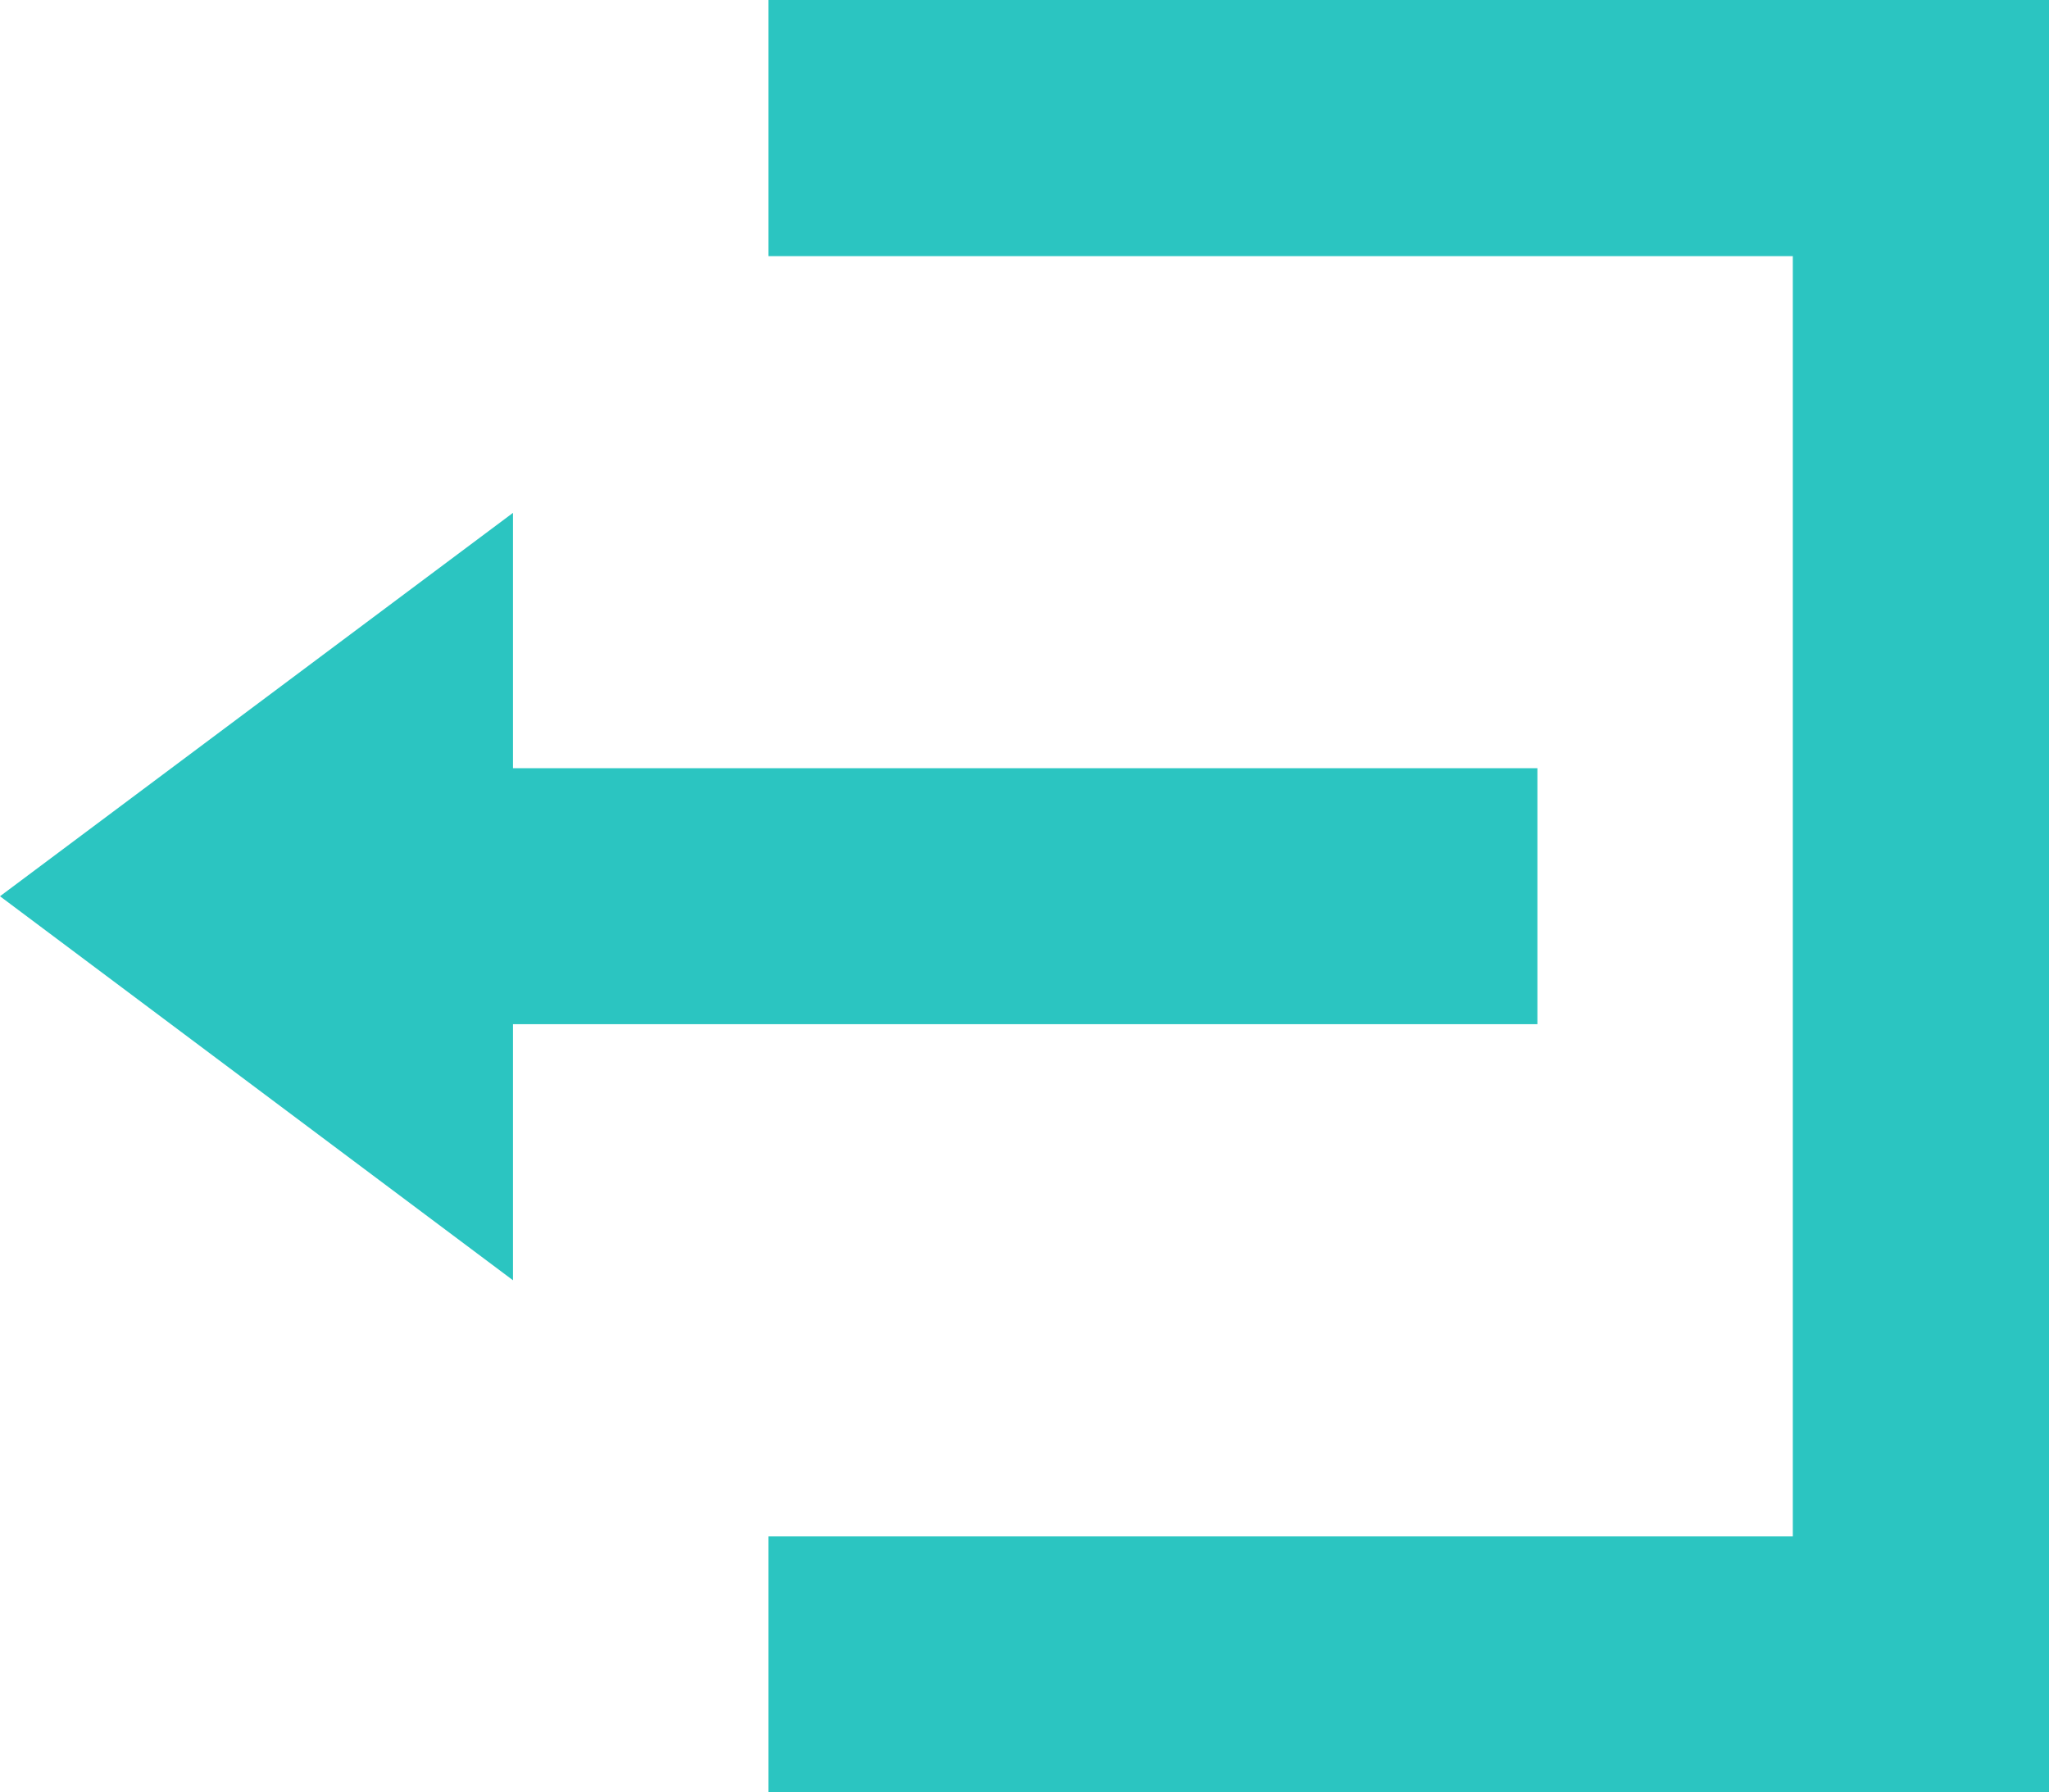 <svg xmlns="http://www.w3.org/2000/svg" width="13.181" height="11.533" viewBox="0 0 13.181 11.533">
  <defs>
    <style>
      .cls-1 {
        fill: #2bc5c1;
      }
    </style>
  </defs>
  <path id="Icon_open-account-logout" data-name="Icon open-account-logout" class="cls-1" d="M4.943,0V1.648h6.59V9.886H4.943v1.648h8.238V0ZM3.3,3.3,0,5.767,3.3,8.238V6.59h6.59V4.943H3.3Z"/>
</svg>
